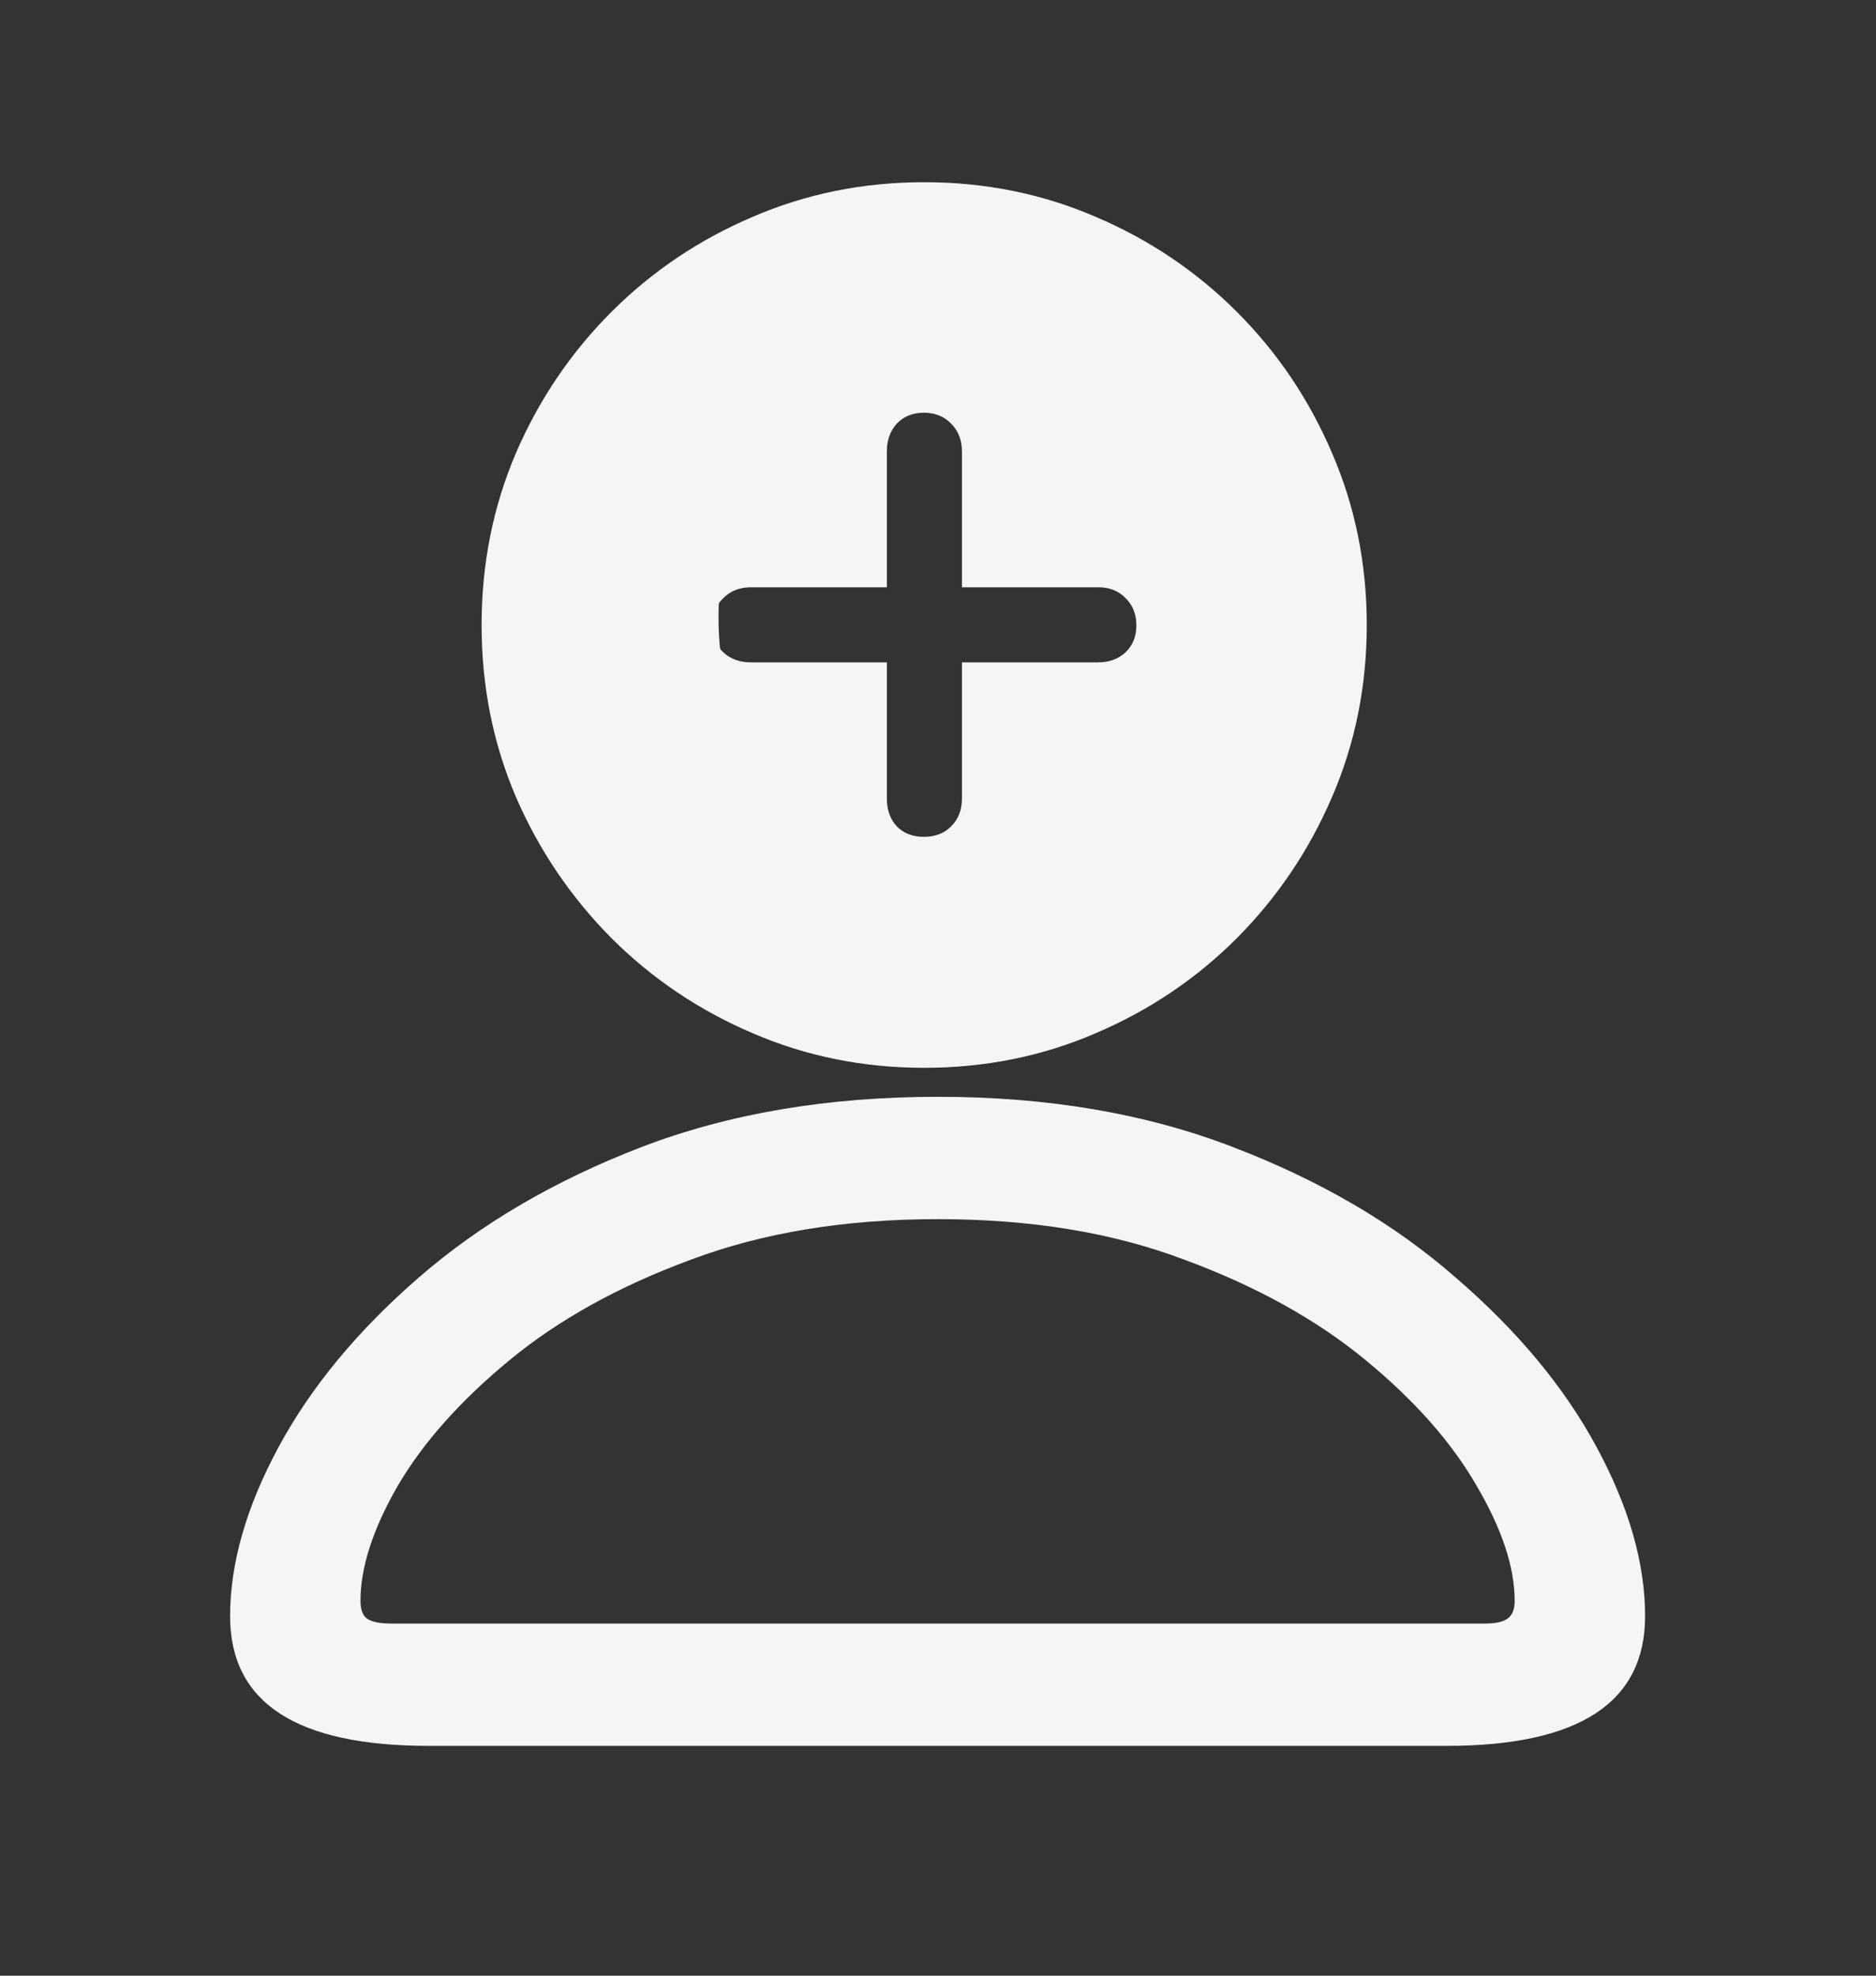 <svg width="38" height="40" viewBox="0 0 38 40" fill="none" xmlns="http://www.w3.org/2000/svg">
<rect x="0" y="0" width="38" height="40" fill="#333333" stroke="none"/>
<path d="M8.68 35.347C6.001 35.347 4.661 34.472 4.661 32.722C4.661 31.65 4.989 30.507 5.645 29.293C6.302 28.079 7.248 26.936 8.484 25.864C9.73 24.781 11.234 23.901 12.995 23.223C14.767 22.544 16.769 22.206 19 22.206C21.22 22.206 23.211 22.544 24.972 23.223C26.744 23.901 28.248 24.781 29.484 25.864C30.73 26.936 31.682 28.079 32.338 29.293C32.995 30.507 33.323 31.65 33.323 32.722C33.323 34.472 31.983 35.347 29.303 35.347H8.68ZM7.909 32.87H30.091C30.298 32.87 30.446 32.837 30.534 32.771C30.632 32.706 30.681 32.585 30.681 32.41C30.681 31.732 30.424 30.956 29.91 30.081C29.407 29.206 28.658 28.358 27.663 27.538C26.667 26.717 25.442 26.039 23.988 25.503C22.544 24.956 20.881 24.683 19 24.683C17.119 24.683 15.451 24.956 13.996 25.503C12.541 26.039 11.316 26.717 10.321 27.538C9.326 28.358 8.571 29.206 8.057 30.081C7.554 30.956 7.302 31.732 7.302 32.41C7.302 32.585 7.346 32.706 7.434 32.771C7.532 32.837 7.691 32.87 7.909 32.87ZM19 20.155C17.698 20.155 16.512 19.81 15.44 19.121C14.368 18.432 13.509 17.508 12.864 16.348C12.23 15.178 11.912 13.893 11.912 12.493C11.912 11.104 12.23 9.841 12.864 8.703C13.509 7.566 14.368 6.658 15.44 5.98C16.512 5.302 17.698 4.963 19 4.963C20.312 4.963 21.505 5.296 22.577 5.963C23.648 6.63 24.502 7.533 25.136 8.67C25.77 9.797 26.087 11.06 26.087 12.46C26.087 13.871 25.765 15.162 25.119 16.332C24.485 17.491 23.632 18.421 22.56 19.121C21.488 19.81 20.302 20.155 19 20.155ZM19 17.677C19.809 17.677 20.548 17.448 21.215 16.988C21.893 16.518 22.434 15.889 22.839 15.102C23.244 14.303 23.446 13.423 23.446 12.46C23.446 11.509 23.244 10.655 22.839 9.901C22.445 9.135 21.909 8.534 21.231 8.096C20.564 7.659 19.82 7.44 19 7.44C18.191 7.44 17.447 7.664 16.769 8.113C16.102 8.55 15.566 9.152 15.161 9.917C14.756 10.683 14.554 11.541 14.554 12.493C14.554 13.456 14.756 14.331 15.161 15.118C15.577 15.905 16.118 16.529 16.785 16.988C17.463 17.448 18.202 17.677 19 17.677Z" fill="#F5F5F5"/>
<path d="M18.72 21.619C17.484 21.619 16.324 21.385 15.24 20.916C14.156 20.453 13.204 19.811 12.383 18.991C11.563 18.165 10.918 17.213 10.45 16.135C9.987 15.051 9.755 13.891 9.755 12.654C9.755 11.418 9.987 10.258 10.45 9.174C10.918 8.09 11.563 7.138 12.383 6.317C13.204 5.497 14.156 4.855 15.24 4.393C16.324 3.924 17.484 3.689 18.72 3.689C19.956 3.689 21.117 3.924 22.201 4.393C23.285 4.855 24.237 5.497 25.057 6.317C25.877 7.138 26.519 8.09 26.982 9.174C27.451 10.258 27.685 11.418 27.685 12.654C27.685 13.891 27.451 15.051 26.982 16.135C26.519 17.213 25.877 18.165 25.057 18.991C24.237 19.811 23.285 20.453 22.201 20.916C21.117 21.385 19.956 21.619 18.72 21.619ZM14.431 12.663C14.431 12.886 14.504 13.067 14.651 13.208C14.797 13.343 14.985 13.41 15.213 13.41H17.964V16.17C17.964 16.398 18.032 16.586 18.166 16.732C18.307 16.873 18.489 16.943 18.711 16.943C18.94 16.943 19.125 16.873 19.265 16.732C19.412 16.586 19.485 16.398 19.485 16.17V13.41H22.245C22.467 13.41 22.652 13.343 22.798 13.208C22.945 13.067 23.018 12.886 23.018 12.663C23.018 12.435 22.945 12.25 22.798 12.109C22.658 11.963 22.473 11.89 22.245 11.89H19.485V9.139C19.485 8.91 19.412 8.723 19.265 8.576C19.125 8.43 18.94 8.356 18.711 8.356C18.489 8.356 18.307 8.43 18.166 8.576C18.032 8.723 17.964 8.91 17.964 9.139V11.89H15.213C14.985 11.89 14.797 11.963 14.651 12.109C14.504 12.25 14.431 12.435 14.431 12.663Z" fill="#F5F5F5"/>
</svg>

